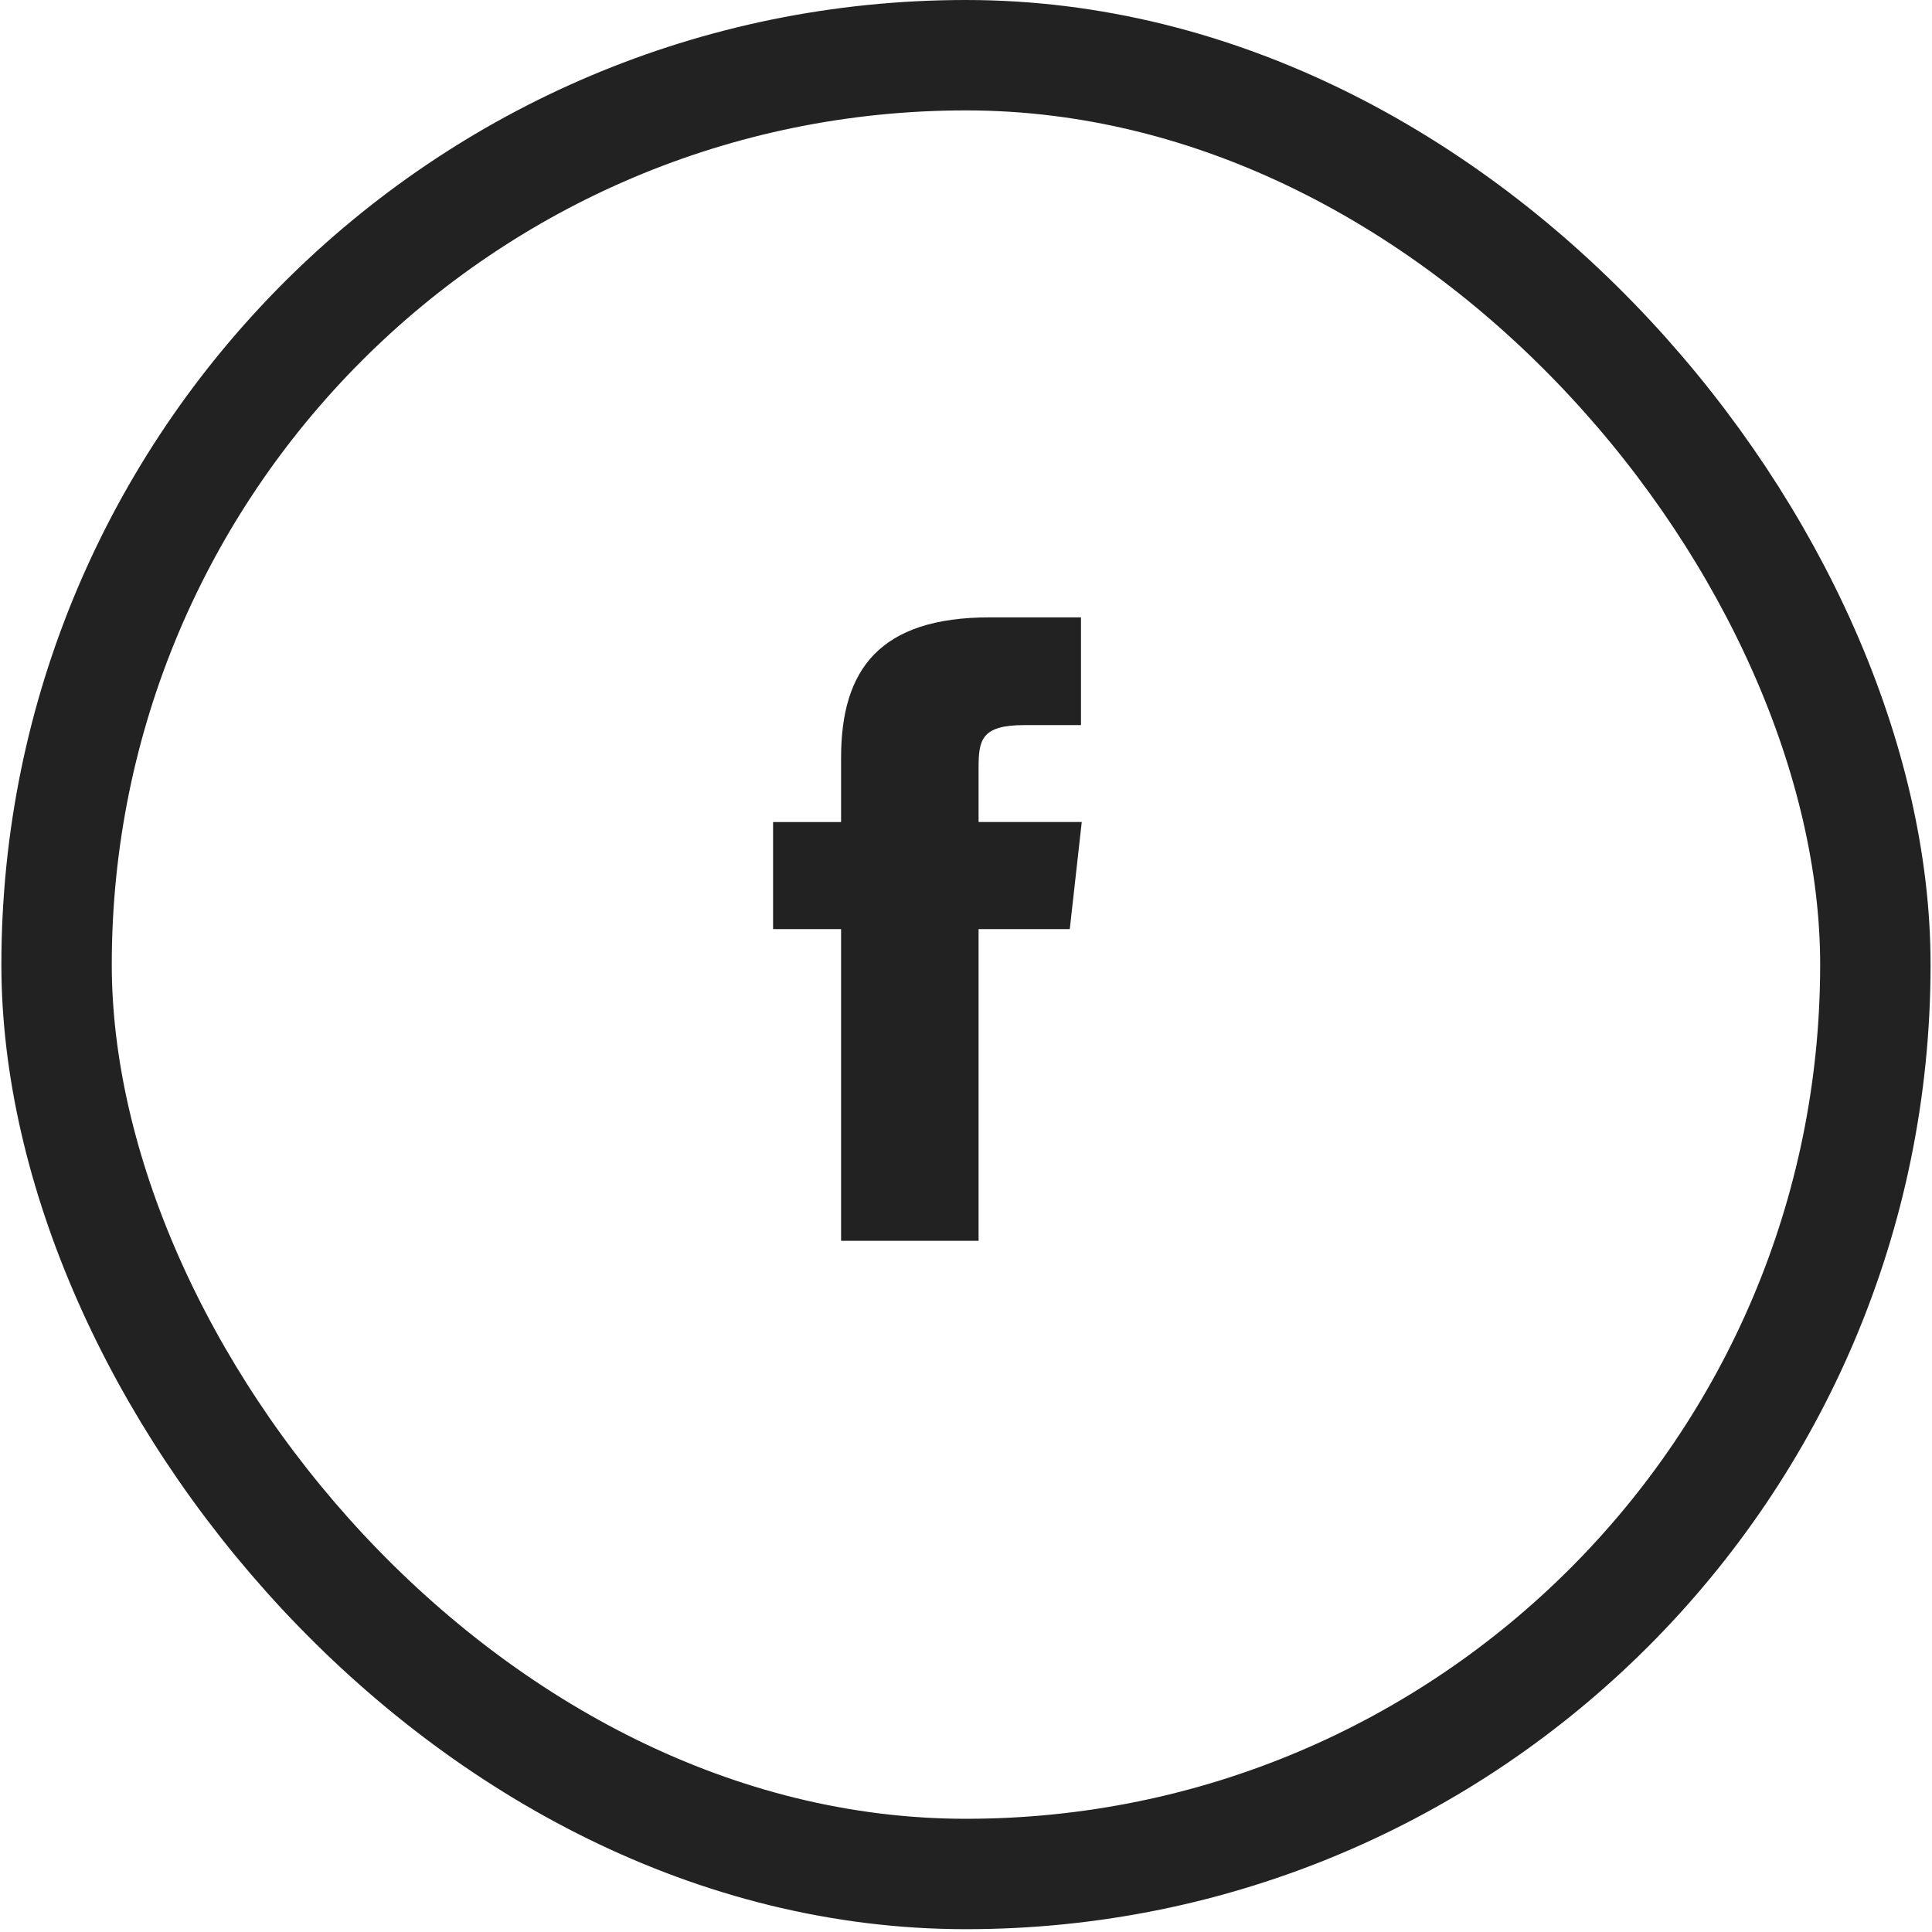 <svg width="35" height="35" viewBox="0 0 35 35" fill="none" xmlns="http://www.w3.org/2000/svg">
<rect x="1.025" y="1" width="32.949" height="32.949" rx="16.474" stroke="#222222" stroke-width="2"/>
<path fill-rule="evenodd" clip-rule="evenodd" d="M17.728 22.478H15.237V16.832H14.005V14.892H15.237V13.726C15.237 12.129 15.936 11.184 17.931 11.184H19.583V13.136H18.554C17.779 13.136 17.728 13.405 17.728 13.909V14.891H19.597L19.38 16.832H17.728V22.478Z" fill="#222222"/>
</svg>
